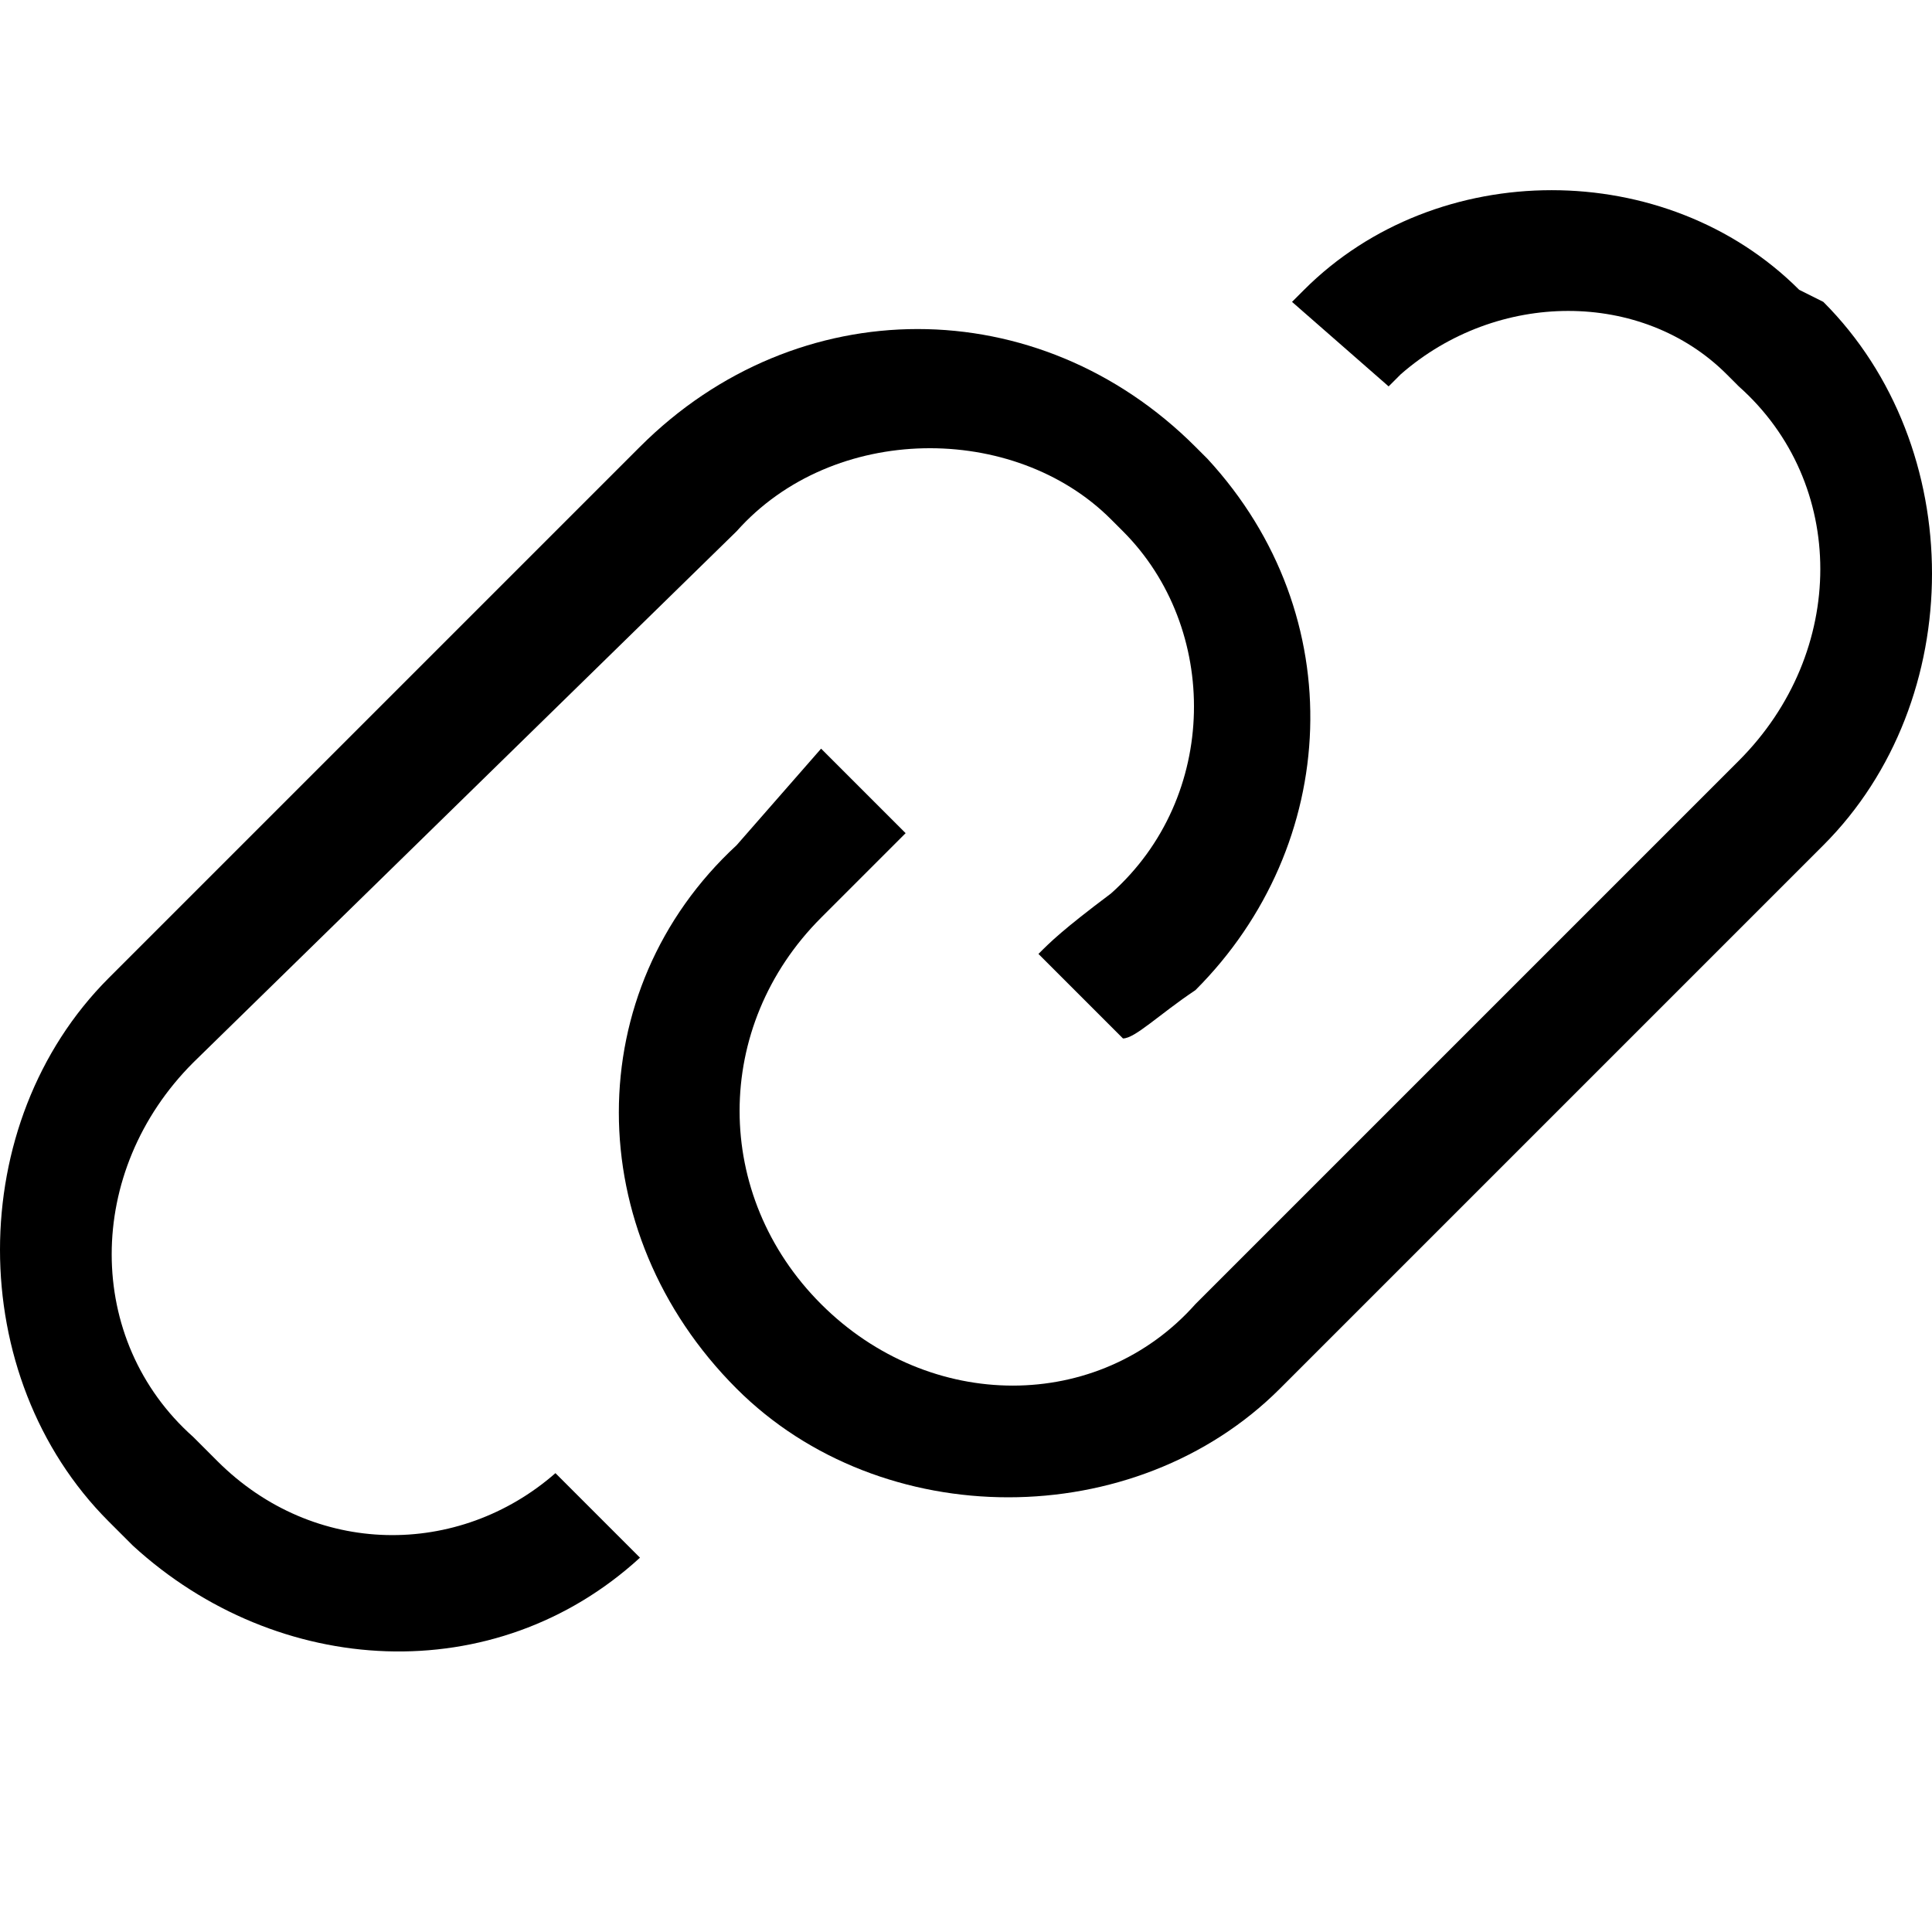 <svg version="1.1" xmlns="http://www.w3.org/2000/svg" x="0px" y="0px" viewBox="0 0 16 13" style="enable-background:new 0 0 16 13" xml:space="preserve" height="1em" width="1em">
  <g>
    <path d="M9.3,7.1L8.6,6.4c0.1-0.1,0.2-0.2,0.6-0.5c0.9-0.8,0.9-2.2,0.1-3c0,0,0,0-0.1-0.1C8.4,2,6.9,2,6.1,2.9 L1.6,7.3c-0.9,0.9-0.9,2.3,0,3.1l0.2,0.2c0.8,0.8,2,0.8,2.8,0.1l0.7,0.7c-1.2,1.1-3,1-4.2-0.1l-0.2-0.2c-1.2-1.2-1.2-3.3,0-4.5 l4.4-4.4c1.3-1.3,3.3-1.3,4.6,0c0,0,0,0,0.1,0.1c1.2,1.3,1.1,3.2-0.1,4.4C9.6,6.9,9.4,7.1,9.3,7.1z"/>
    <path d="M6.8,4.7l0.7,0.7L6.8,6.1C5.9,7,5.9,8.4,6.8,9.3c0.9,0.9,2.3,0.9,3.1,0l4.5-4.5c0.9-0.9,0.9-2.3,0-3.1 l-0.1-0.1c-0.7-0.7-1.9-0.7-2.7,0c0,0,0,0-0.1,0.1L10.7,1c0,0,0.1-0.1,0.1-0.1c1.1-1.1,3-1.1,4.1,0L15.1,1c1.2,1.2,1.2,3.3,0,4.5 L10.6,10c-1.2,1.2-3.3,1.2-4.5,0c-1.3-1.3-1.3-3.3,0-4.5L6.8,4.7z"/>
  </g>
</svg>

